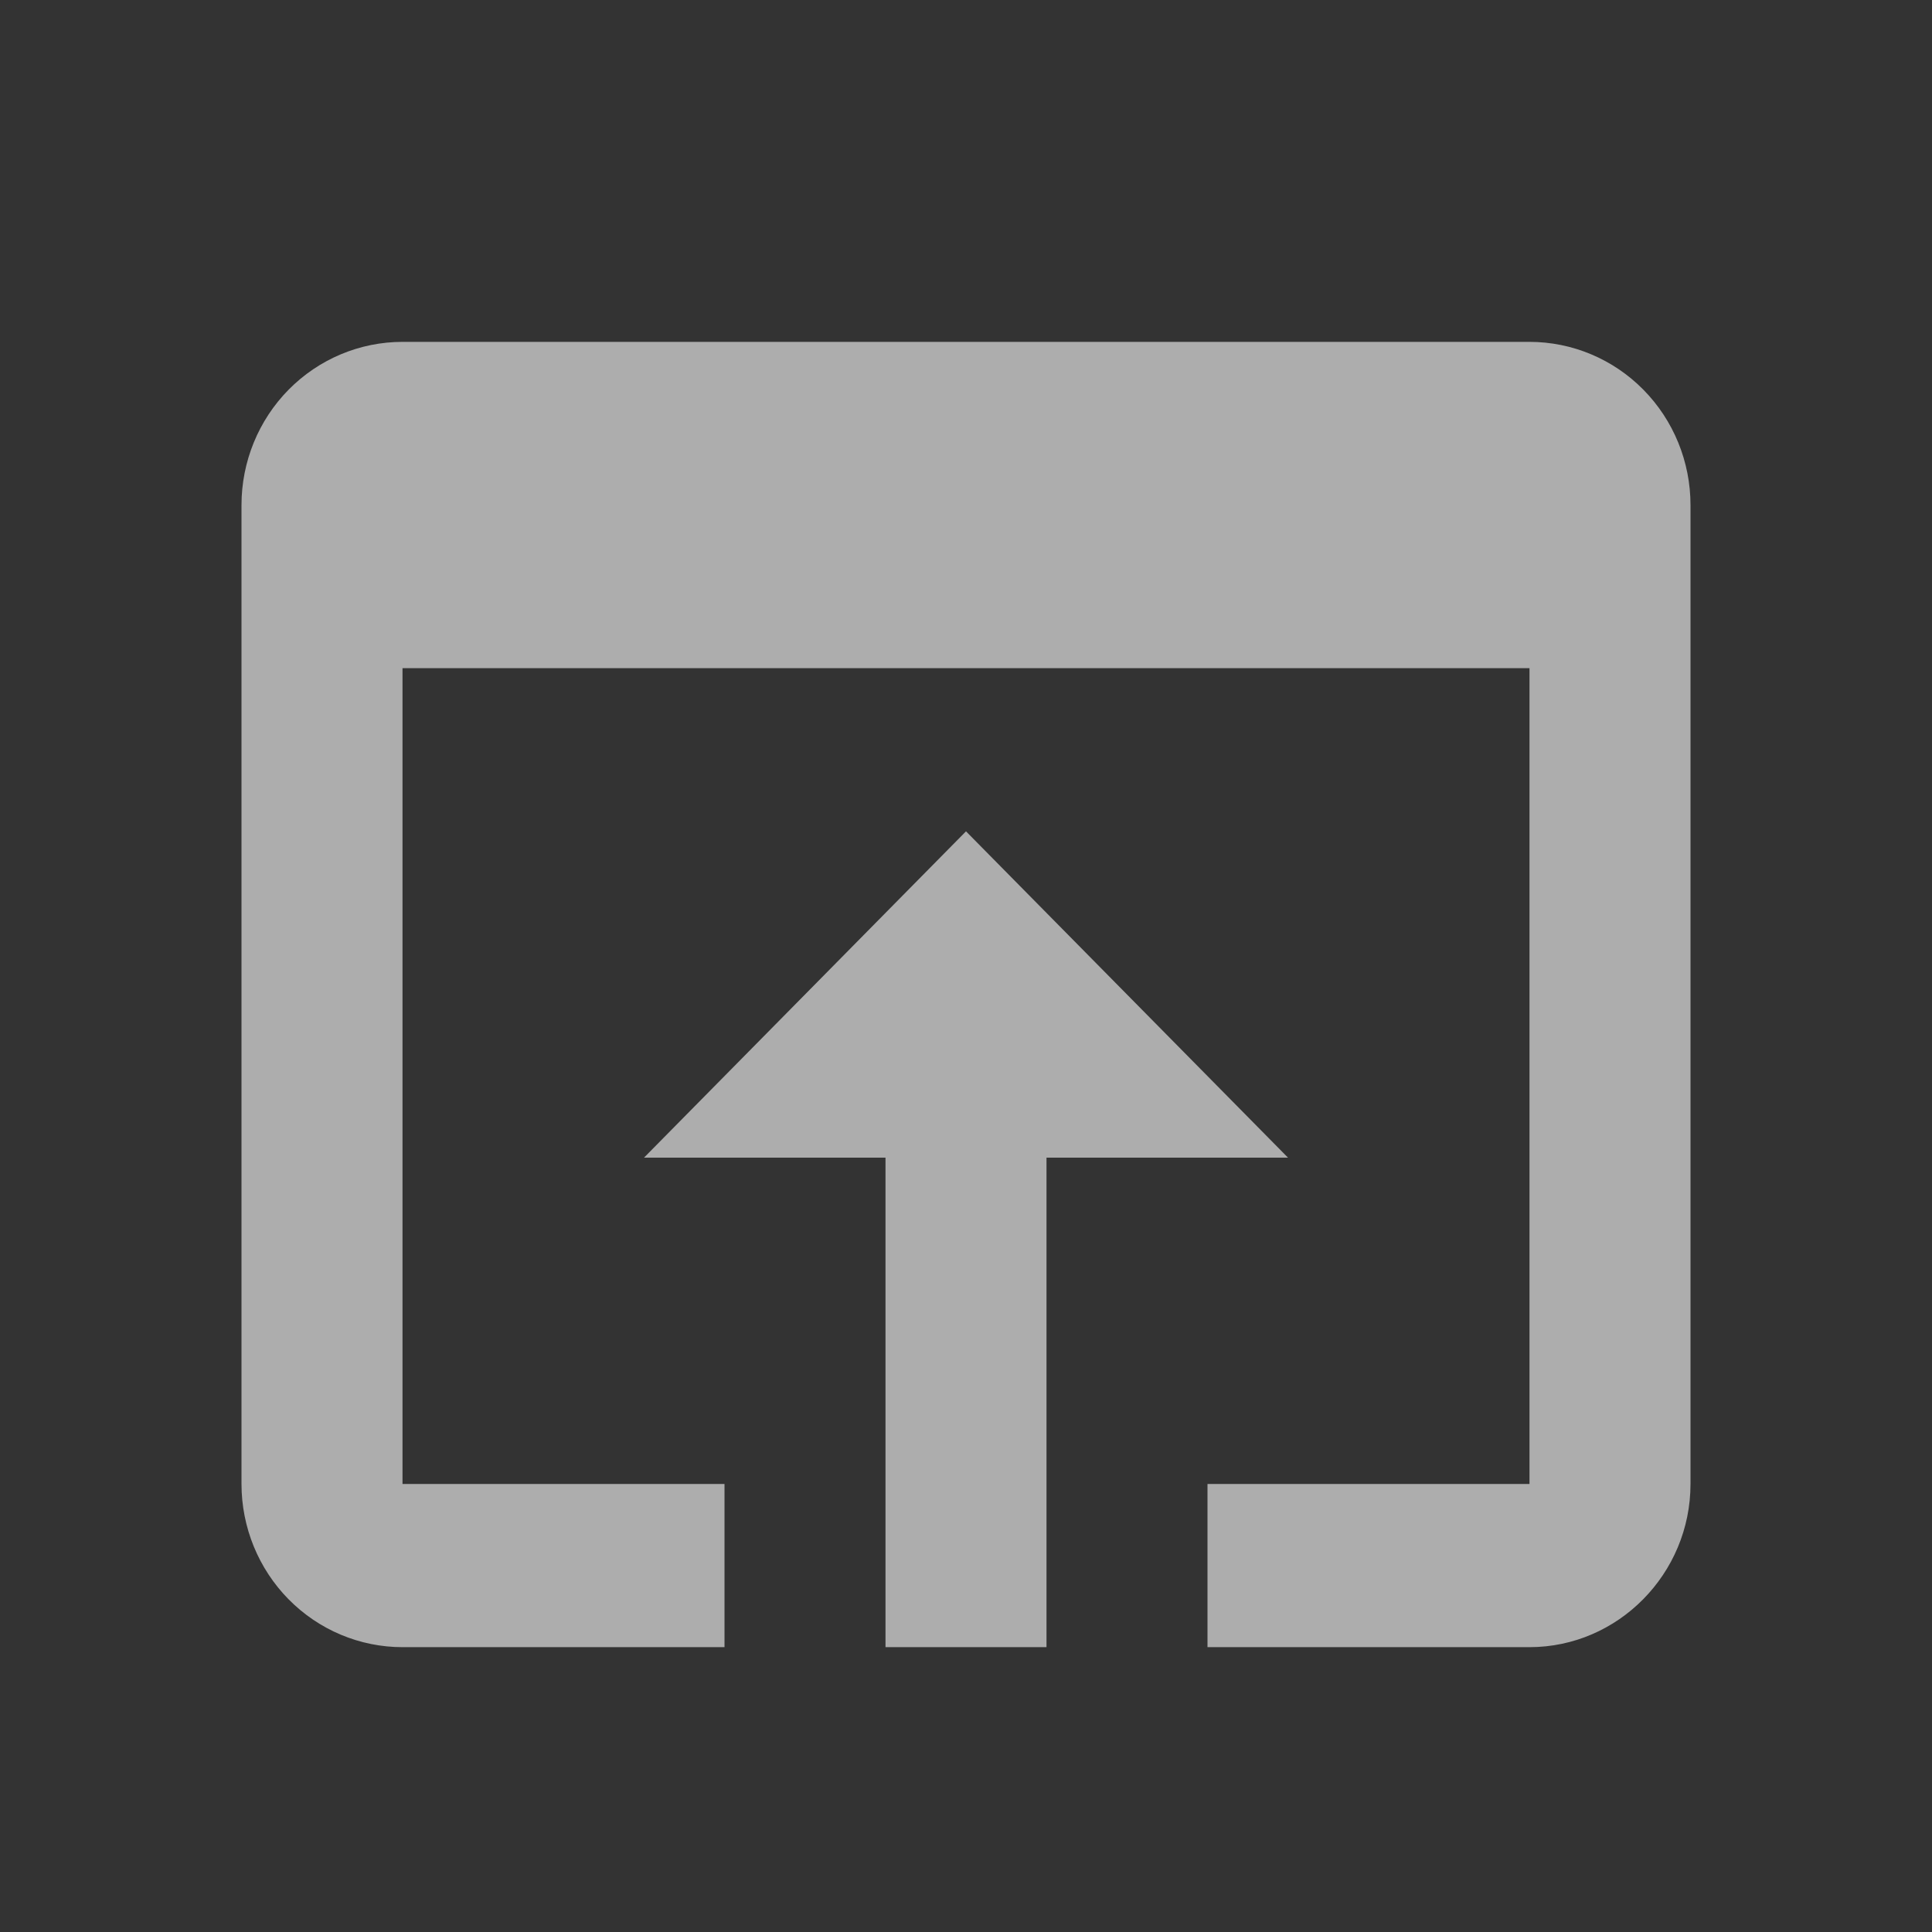 <svg width="60" height="60" viewBox="0 0 60 60" fill="none" xmlns="http://www.w3.org/2000/svg">
<rect x="0" y="0" width="60" height="60" fill="#333333" stroke="none"/>
<path d="M47.5 10.617H12.5C11.174 10.617 9.902 11.151 8.964 12.101C8.027 13.051 7.5 14.34 7.5 15.684L7.5 46.087C7.5 47.43 8.027 48.719 8.964 49.669C9.902 50.62 11.174 51.154 12.5 51.154H22.5V46.087H12.5V20.751H47.5V46.087H37.5V51.154H47.5C50.25 51.154 52.5 48.873 52.5 46.087V15.684C52.5 14.34 51.973 13.051 51.035 12.101C50.098 11.151 48.826 10.617 47.5 10.617ZM30 25.818L20 35.952H27.5V51.154H32.5V35.952H40L30 25.818Z" fill="white" fill-opacity="0.6"/>
</svg>
